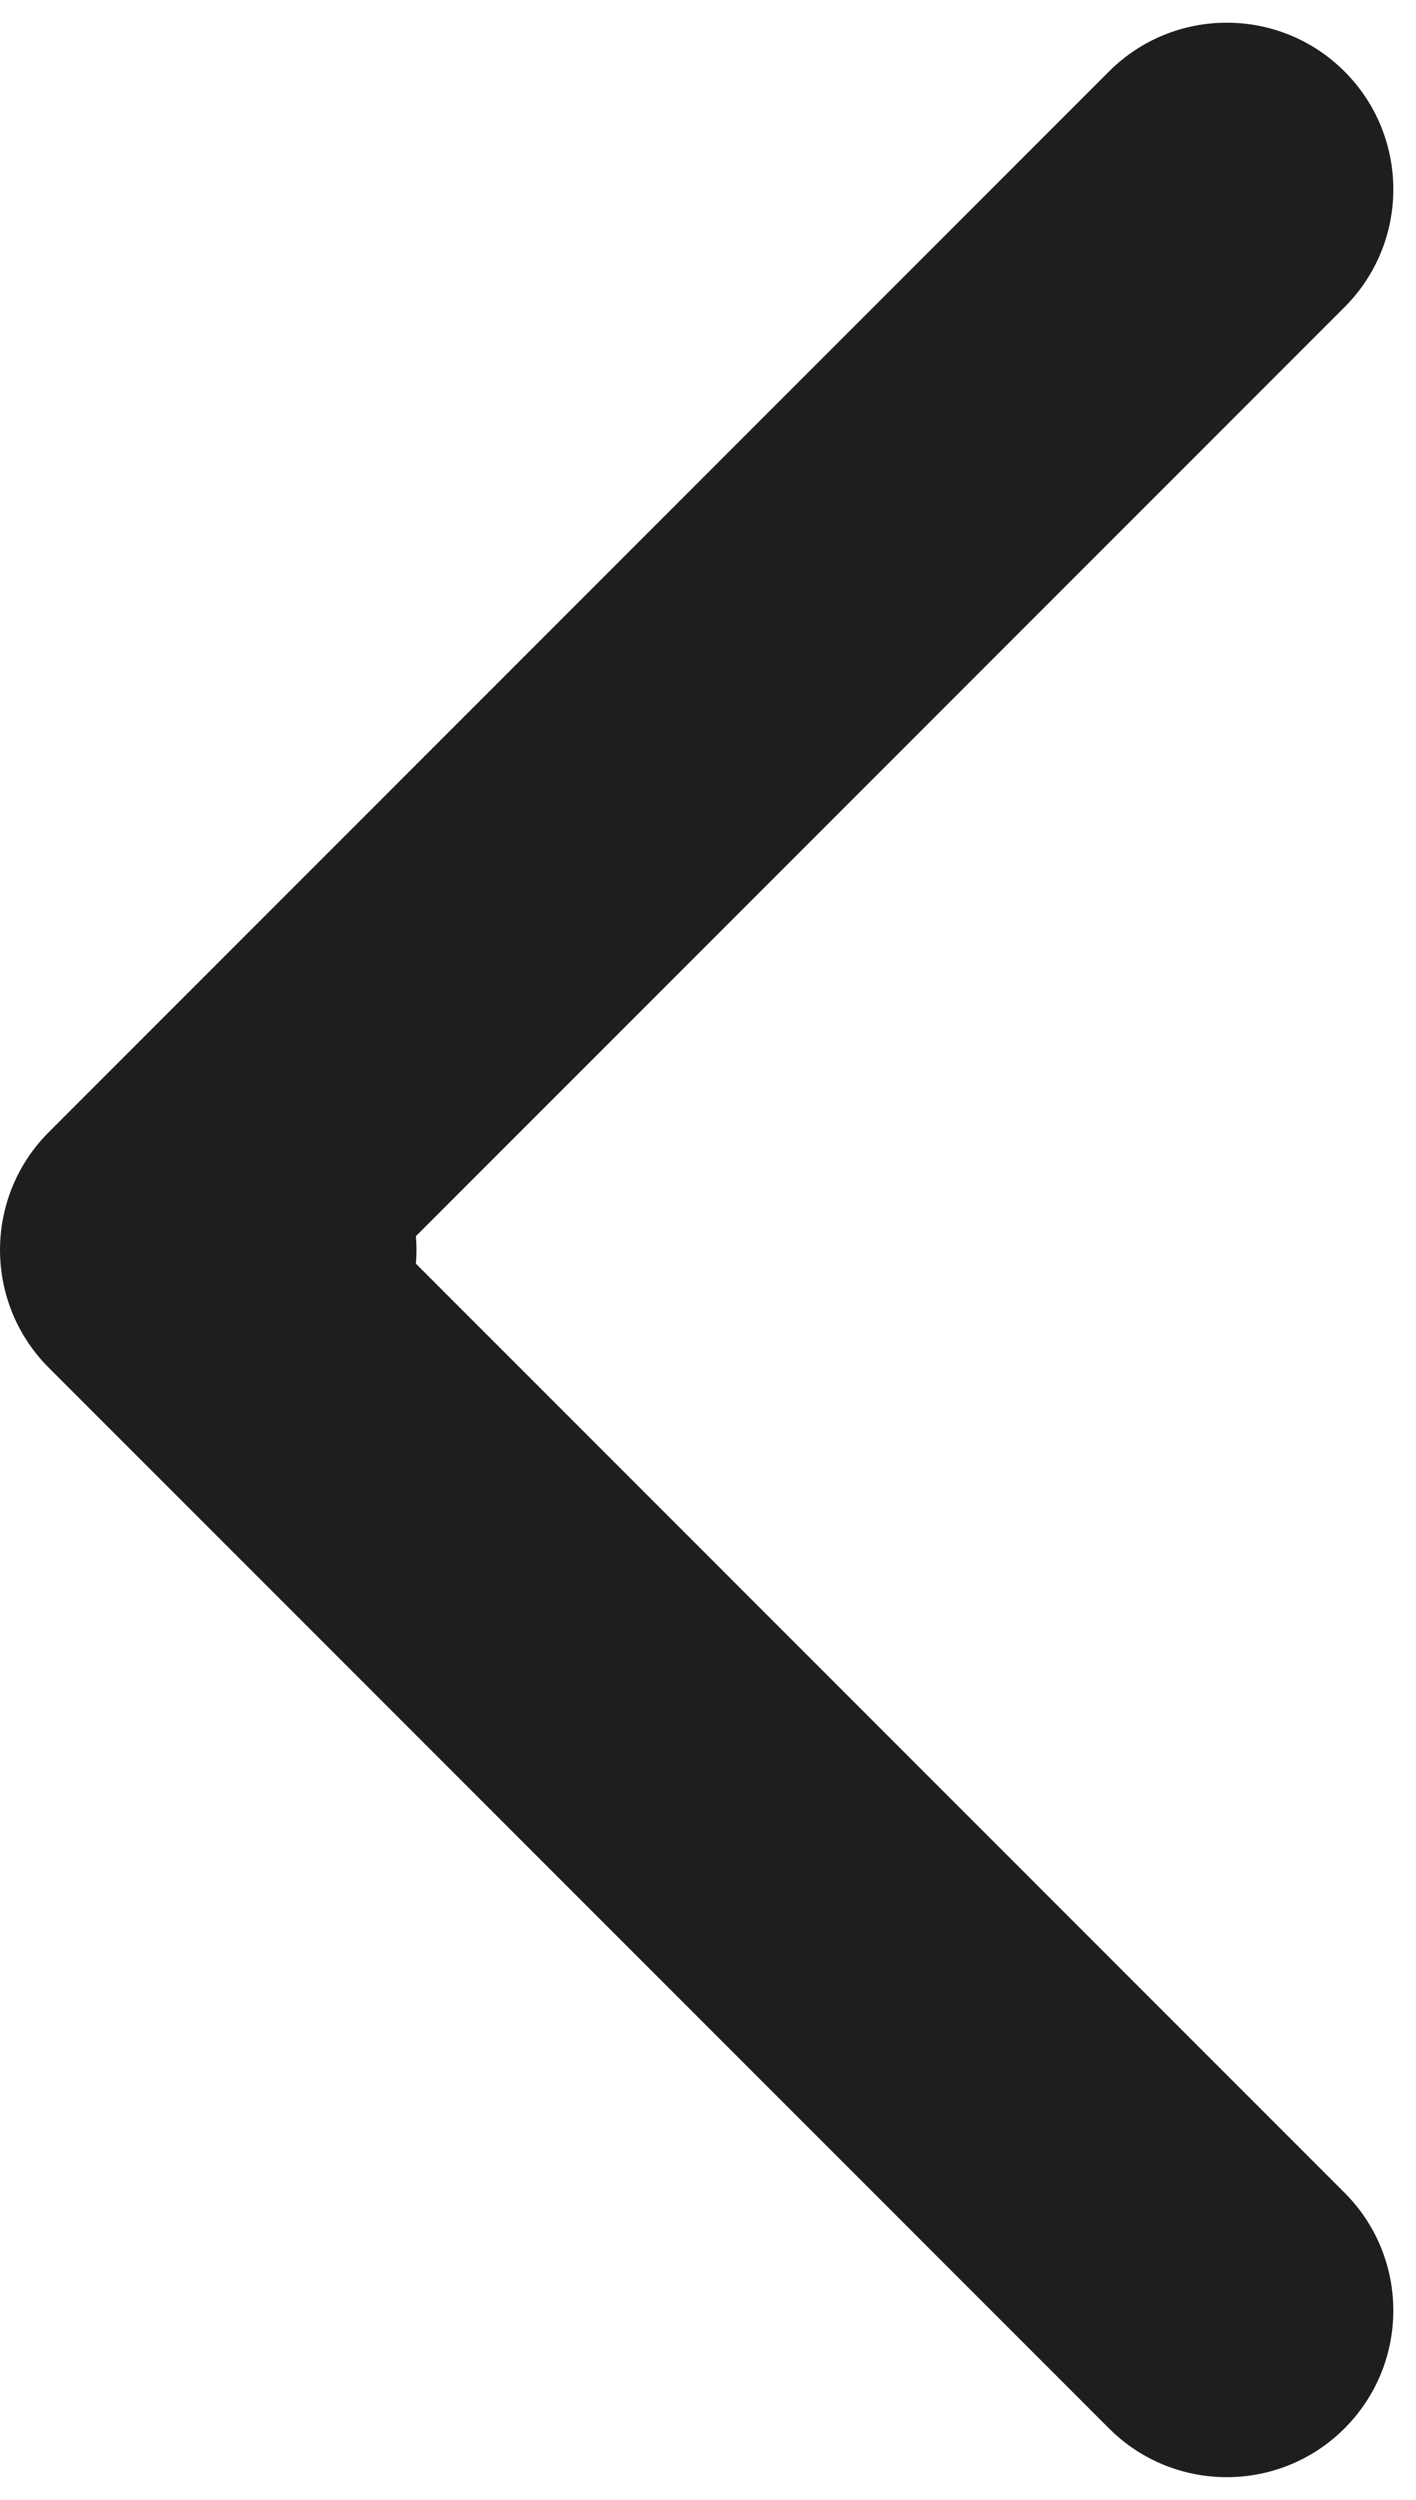 <svg width="17" height="30" viewBox="0 0 17 30" fill="none" xmlns="http://www.w3.org/2000/svg">
<path d="M3 13C4.105 13 5 13.895 5 15C5 16.105 4.105 17 3 17L3 13ZM0.586 16.414C-0.195 15.633 -0.195 14.367 0.586 13.586L13.314 0.858C14.095 0.077 15.361 0.077 16.142 0.858C16.923 1.639 16.923 2.905 16.142 3.686L4.828 15L16.142 26.314C16.923 27.095 16.923 28.361 16.142 29.142C15.361 29.923 14.095 29.923 13.314 29.142L0.586 16.414ZM3 15L3 17L2 17L2 15L2 13L3 13L3 15Z" fill="#1E1E1E"/>
</svg>
